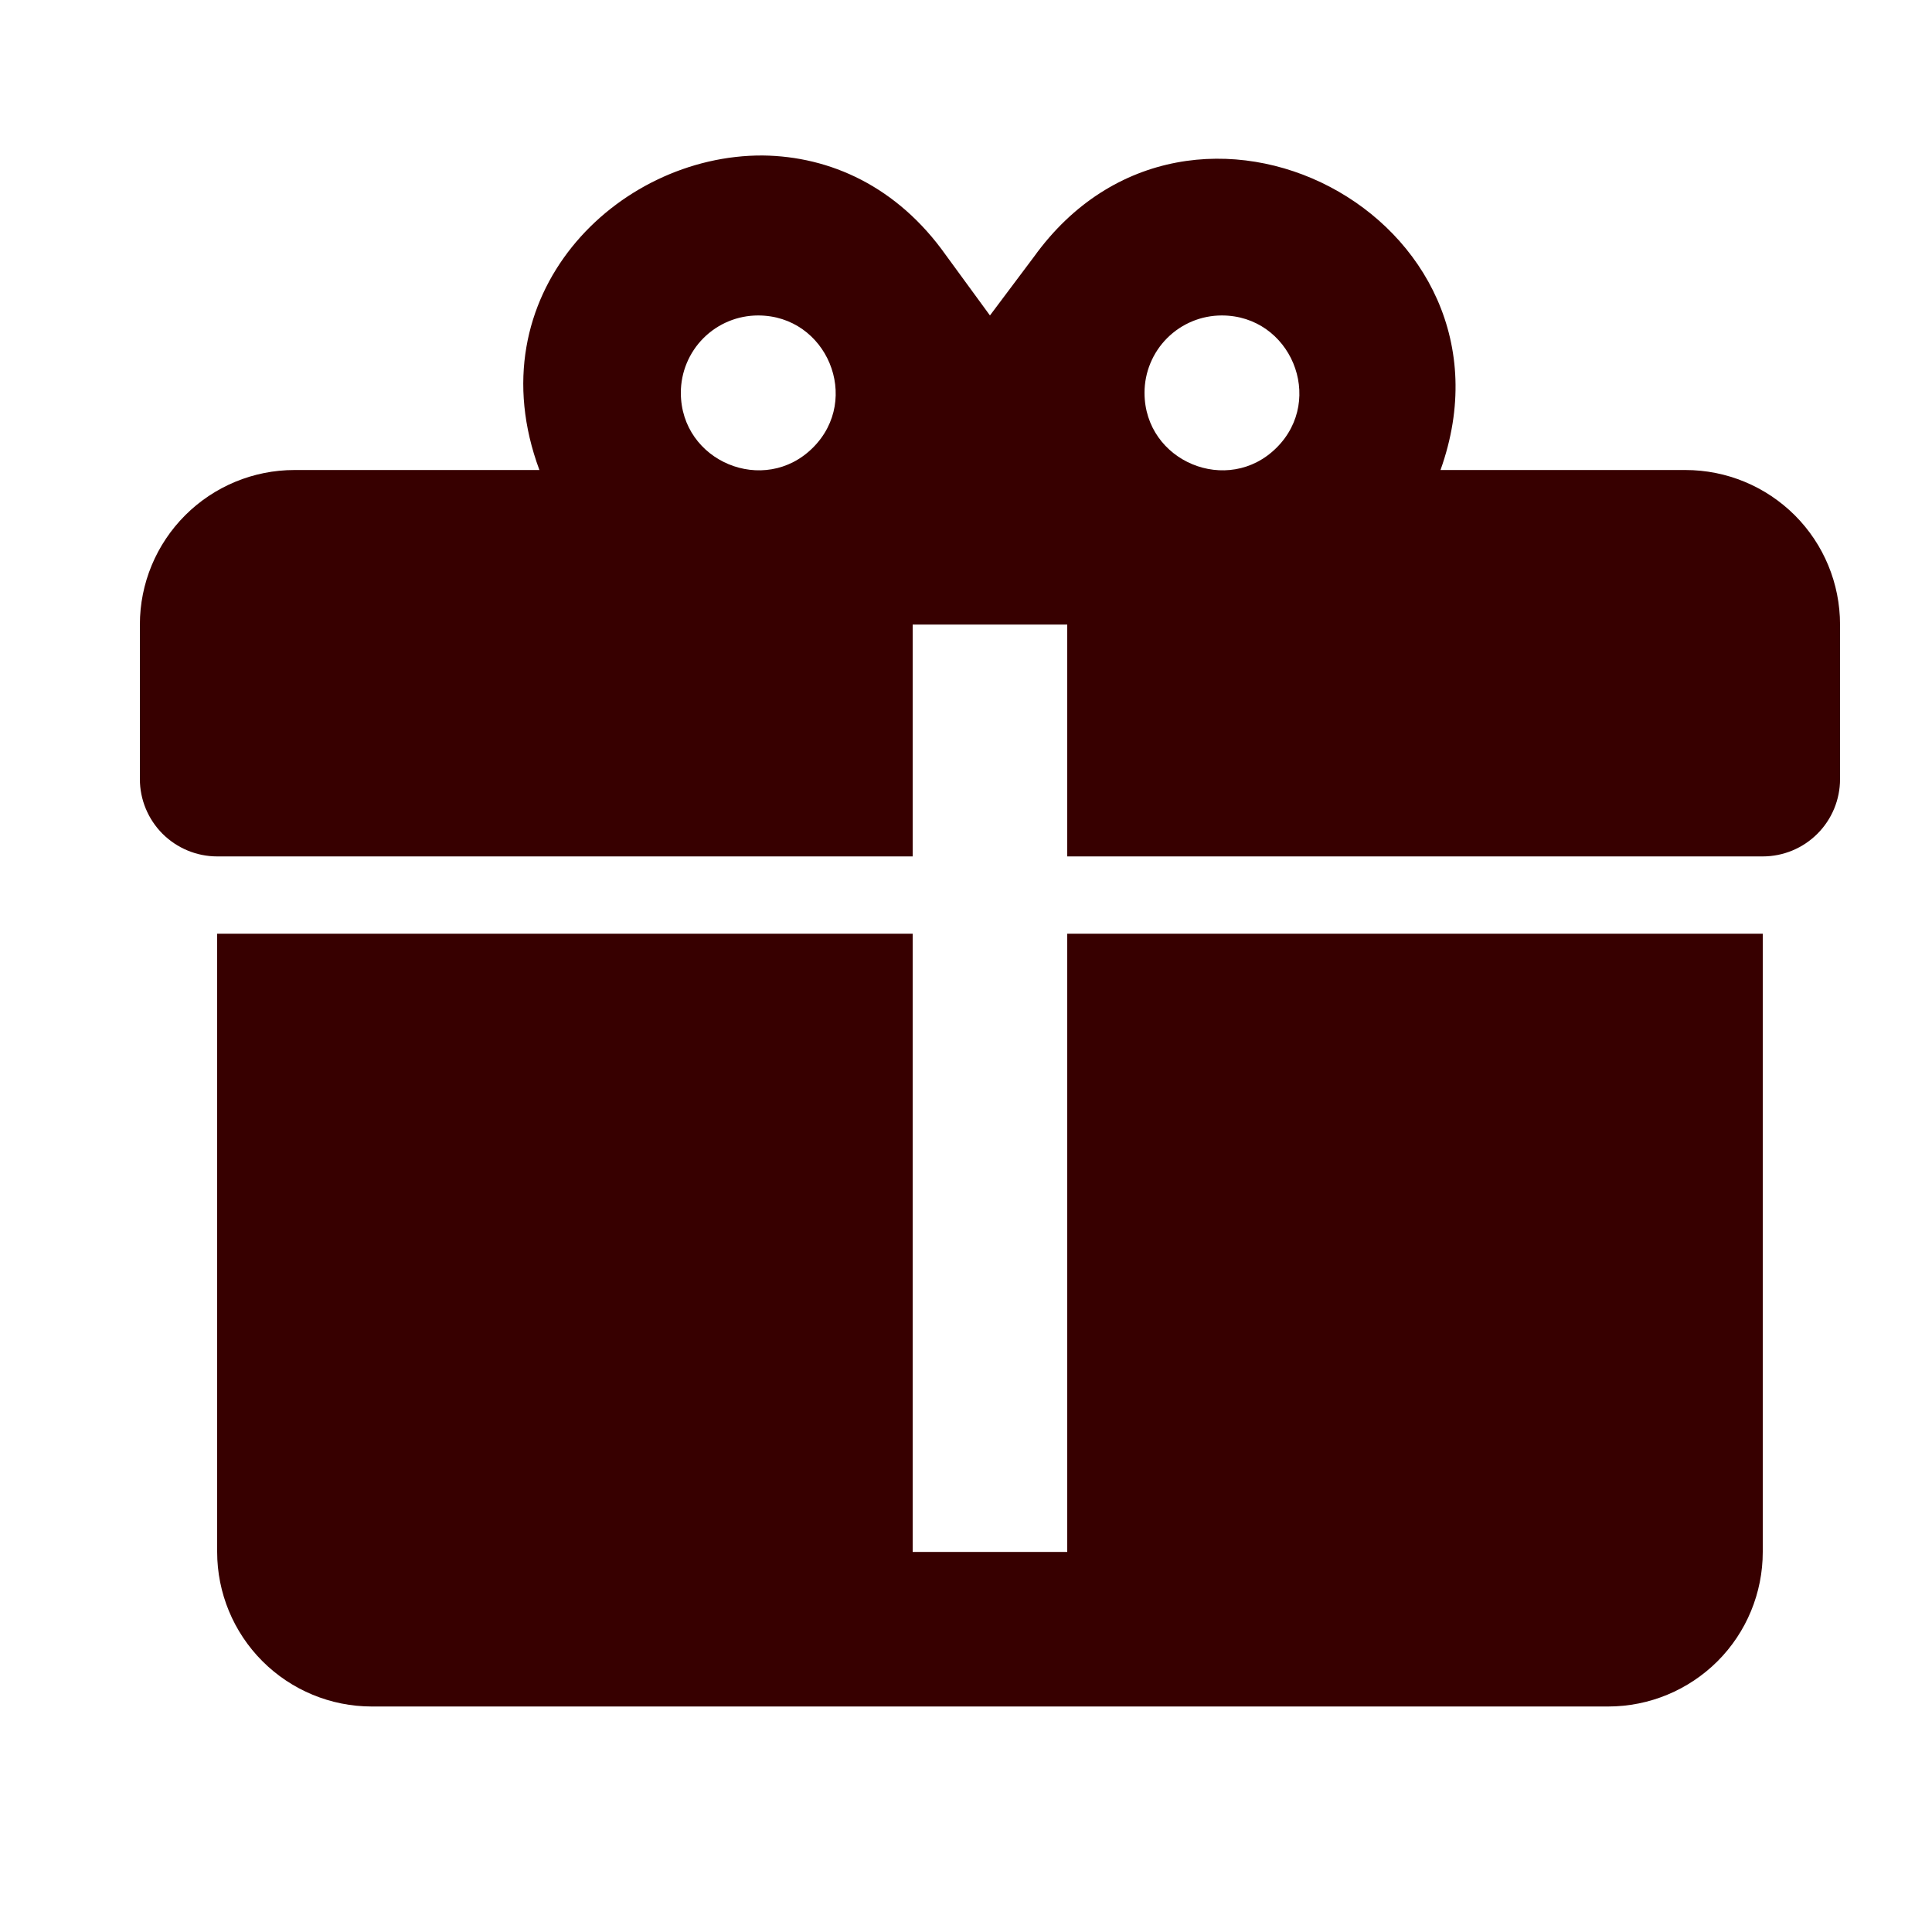 <svg width="25" height="25" viewBox="0 0 25 25" fill="none" xmlns="http://www.w3.org/2000/svg">
<path d="M9.87 2.012C7.98 2.002 6.14 3.822 6.98 6.082H3.81C3.28 6.082 2.771 6.293 2.396 6.668C2.021 7.043 1.81 7.551 1.81 8.082V10.082C1.81 10.347 1.916 10.601 2.103 10.789C2.291 10.976 2.545 11.082 2.81 11.082H11.81V8.082H13.81V11.082H22.81C23.076 11.082 23.33 10.976 23.517 10.789C23.705 10.601 23.81 10.347 23.81 10.082V8.082C23.81 7.551 23.6 7.043 23.225 6.668C22.849 6.293 22.341 6.082 21.81 6.082H18.64C19.81 2.812 15.41 0.502 13.38 3.322L12.81 4.082L12.24 3.302C11.61 2.412 10.74 2.022 9.87 2.012ZM9.81 4.082C10.7 4.082 11.15 5.162 10.52 5.792C9.89 6.422 8.81 5.972 8.81 5.082C8.81 4.817 8.916 4.562 9.103 4.375C9.291 4.187 9.545 4.082 9.81 4.082ZM15.81 4.082C16.7 4.082 17.15 5.162 16.52 5.792C15.89 6.422 14.81 5.972 14.81 5.082C14.81 4.817 14.916 4.562 15.103 4.375C15.291 4.187 15.545 4.082 15.81 4.082ZM2.81 12.082V20.082C2.81 20.612 3.021 21.121 3.396 21.496C3.771 21.871 4.28 22.082 4.81 22.082H20.81C21.341 22.082 21.849 21.871 22.225 21.496C22.6 21.121 22.81 20.612 22.81 20.082V12.082H13.81V20.082H11.81V12.082H2.81Z" fill="#370000"/>
</svg>
